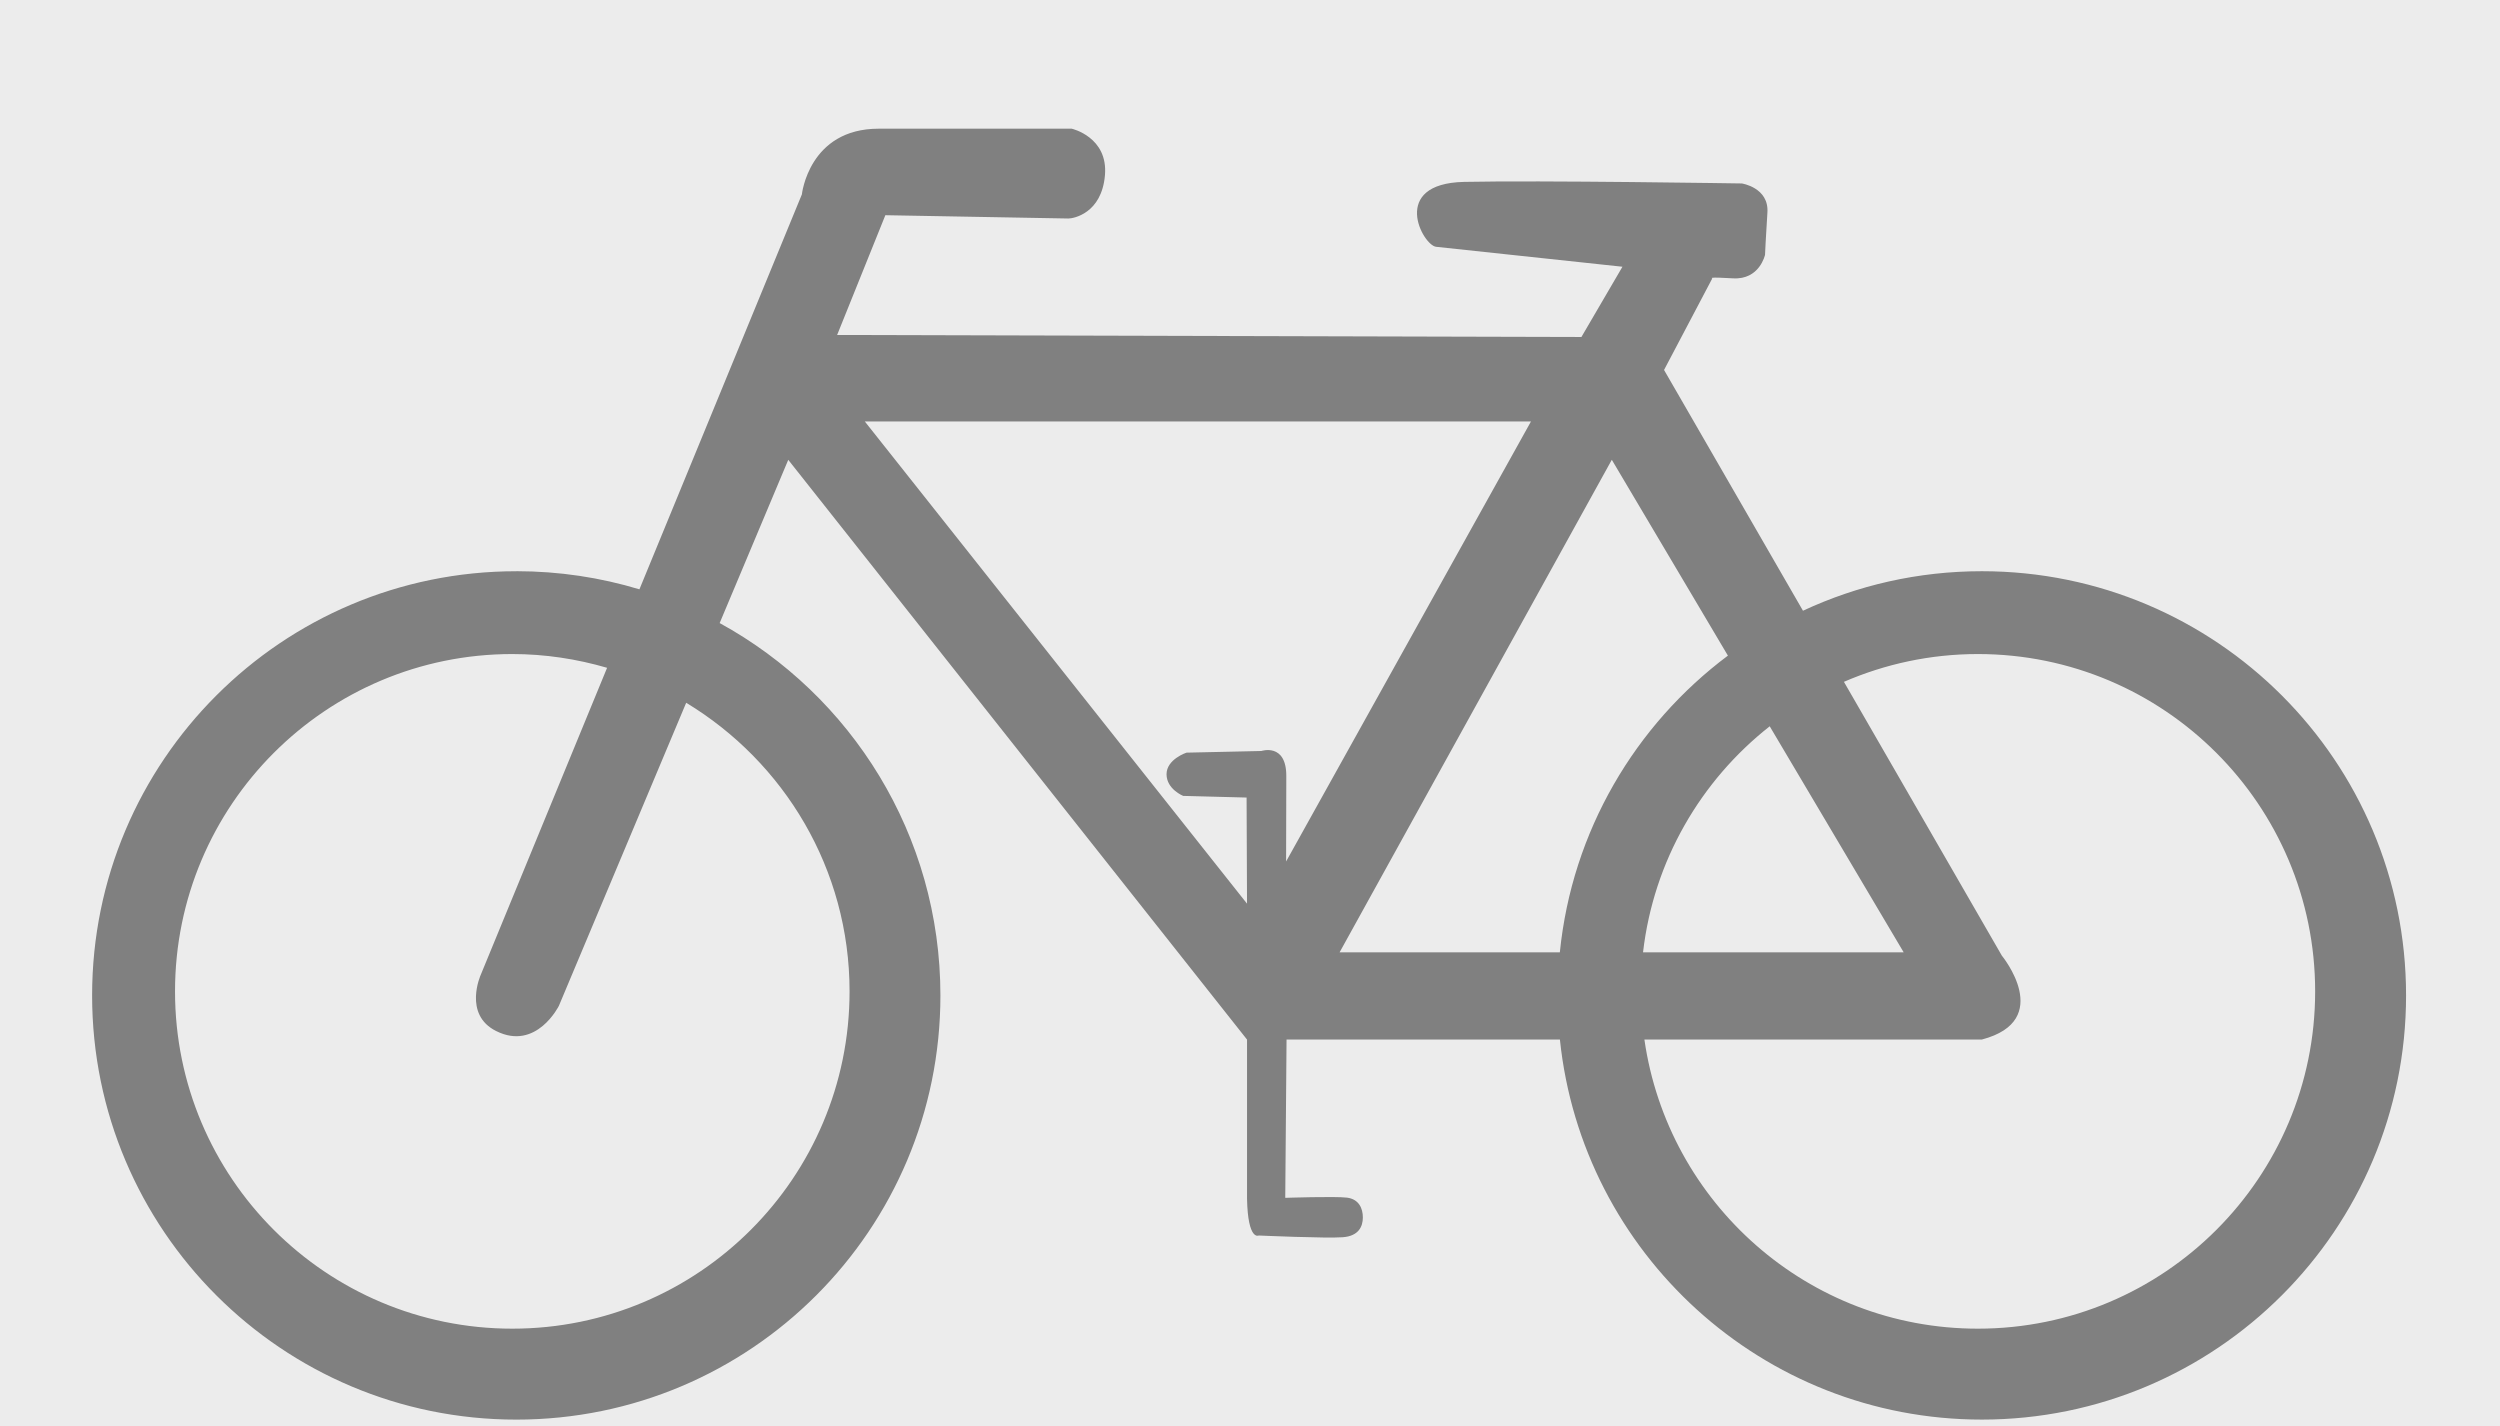 <?xml version="1.0" encoding="UTF-8" standalone="no"?>
<!-- Created with Inkscape (http://www.inkscape.org/) -->

<svg
   xmlns:dc="http://purl.org/dc/elements/1.1/"
   xmlns:cc="http://creativecommons.org/ns#"
   xmlns:rdf="http://www.w3.org/1999/02/22-rdf-syntax-ns#"
   xmlns:svg="http://www.w3.org/2000/svg"
   xmlns="http://www.w3.org/2000/svg"
   version="1.1"
   width="206.071"
   height="117.554"
   id="svg5805">
  <defs
     id="defs5807" />
  <g
     transform="translate(-328.393,-450.57)"
     id="layer1">
    <rect
       width="206.071"
       height="117.554"
       x="328.393"
       y="450.57"
       id="rect5790"
       style="color:#000000;fill:#ececec;fill-opacity:1;fill-rule:nonzero;stroke:none;stroke-width:22;marker:none;visibility:visible;display:inline;overflow:visible;enable-background:accumulate" />
    <g
       transform="matrix(-1.565,0,0,1.565,1211.736,-895.147)"
       id="g5786">
      <path
         d="m 537.454,929.864 c -9.811,0 -17.764,-7.953 -17.764,-17.764 0,-6.456 3.457,-12.089 8.605,-15.202 l 6.706,15.964 c 0,0 1.183,2.388 3.302,1.327 1.759,-0.876 0.811,-2.965 0.811,-2.965 l -6.653,-16.168 c 1.588,-0.463 3.256,-0.724 4.993,-0.724 9.811,0 17.764,7.957 17.764,17.768 0,9.811 -7.953,17.764 -17.764,17.764 m -38.698,-22.386 0.023,-5.588 3.34,-0.087 c 0,0 0.876,-0.353 0.876,-1.141 0,-0.789 -1.05,-1.137 -1.05,-1.137 l -3.943,-0.087 c 0,0 -1.315,-0.44 -1.315,1.312 0,1.755 0.011,4.507 0.011,4.507 l -12.897,-23.174 35.085,0 -20.13,25.396 z m -16.476,2.563 c -0.644,-6.388 -3.977,-11.979 -8.852,-15.626 l 6.115,-10.315 14.337,25.942 -11.6,0 z m -4.382,0 -13.727,0 7.055,-11.904 c 3.624,2.851 6.115,7.082 6.672,11.904 m -17.636,19.823 c -9.811,0 -17.764,-7.953 -17.764,-17.764 0,-9.811 7.953,-17.768 17.764,-17.768 2.51,0 4.89,0.527 7.055,1.463 l -8.317,14.421 c 0,0 -2.802,3.404 1.054,4.42 l 17.772,0 c -1.236,8.605 -8.613,15.228 -17.564,15.228 m 76.979,-39.896 c -2.252,0 -4.428,0.334 -6.483,0.955 l -8.556,-20.801 c 0,0 -0.368,-3.461 -4.045,-3.461 l -10.167,0 c 0,0 -1.926,0.436 -1.751,2.453 0.174,2.017 1.664,2.278 1.926,2.278 0.262,0 9.64,-0.174 9.64,-0.174 l 2.54,6.308 -39.202,0.106 -2.161,-3.7 c 0,0 9.458,-1.008 9.815,-1.05 0.709,-0.08 2.464,-3.332 -1.478,-3.419 -3.943,-0.087 -14.626,0.083 -14.626,0.083 0,0 -1.433,0.216 -1.346,1.532 0.087,1.312 0.125,2.225 0.125,2.225 0,0 0.284,1.327 1.691,1.24 1.399,-0.087 1.088,0.004 1.088,0.004 l 2.54,4.822 -7.317,12.681 c -2.862,-1.334 -6.054,-2.081 -9.421,-2.081 -12.34,0 -22.344,10.001 -22.344,22.344 0,12.336 10.004,22.34 22.344,22.34 11.555,0 21.055,-8.772 22.223,-20.016 l 14.398,0 0.068,8.336 c 0,0 -2.62,-0.087 -3.249,-0.011 -0.633,0.08 -0.838,0.569 -0.838,1.043 0,0.478 0.22,0.982 1.058,1.043 0.838,0.068 4.428,-0.091 4.428,-0.091 0,0 0.569,0.299 0.614,-1.93 l 0,-8.389 24.164,-30.536 3.613,8.598 c -6.93,3.795 -11.627,11.157 -11.627,19.614 0,12.336 9.997,22.34 22.336,22.34 12.343,0 22.344,-10.004 22.344,-22.34 0,-12.343 -10.001,-22.344 -22.344,-22.344"
         id="path5788"
         style="fill:#808080;fill-opacity:1;fill-rule:nonzero;stroke:none" />
    </g>
  </g>
</svg>

